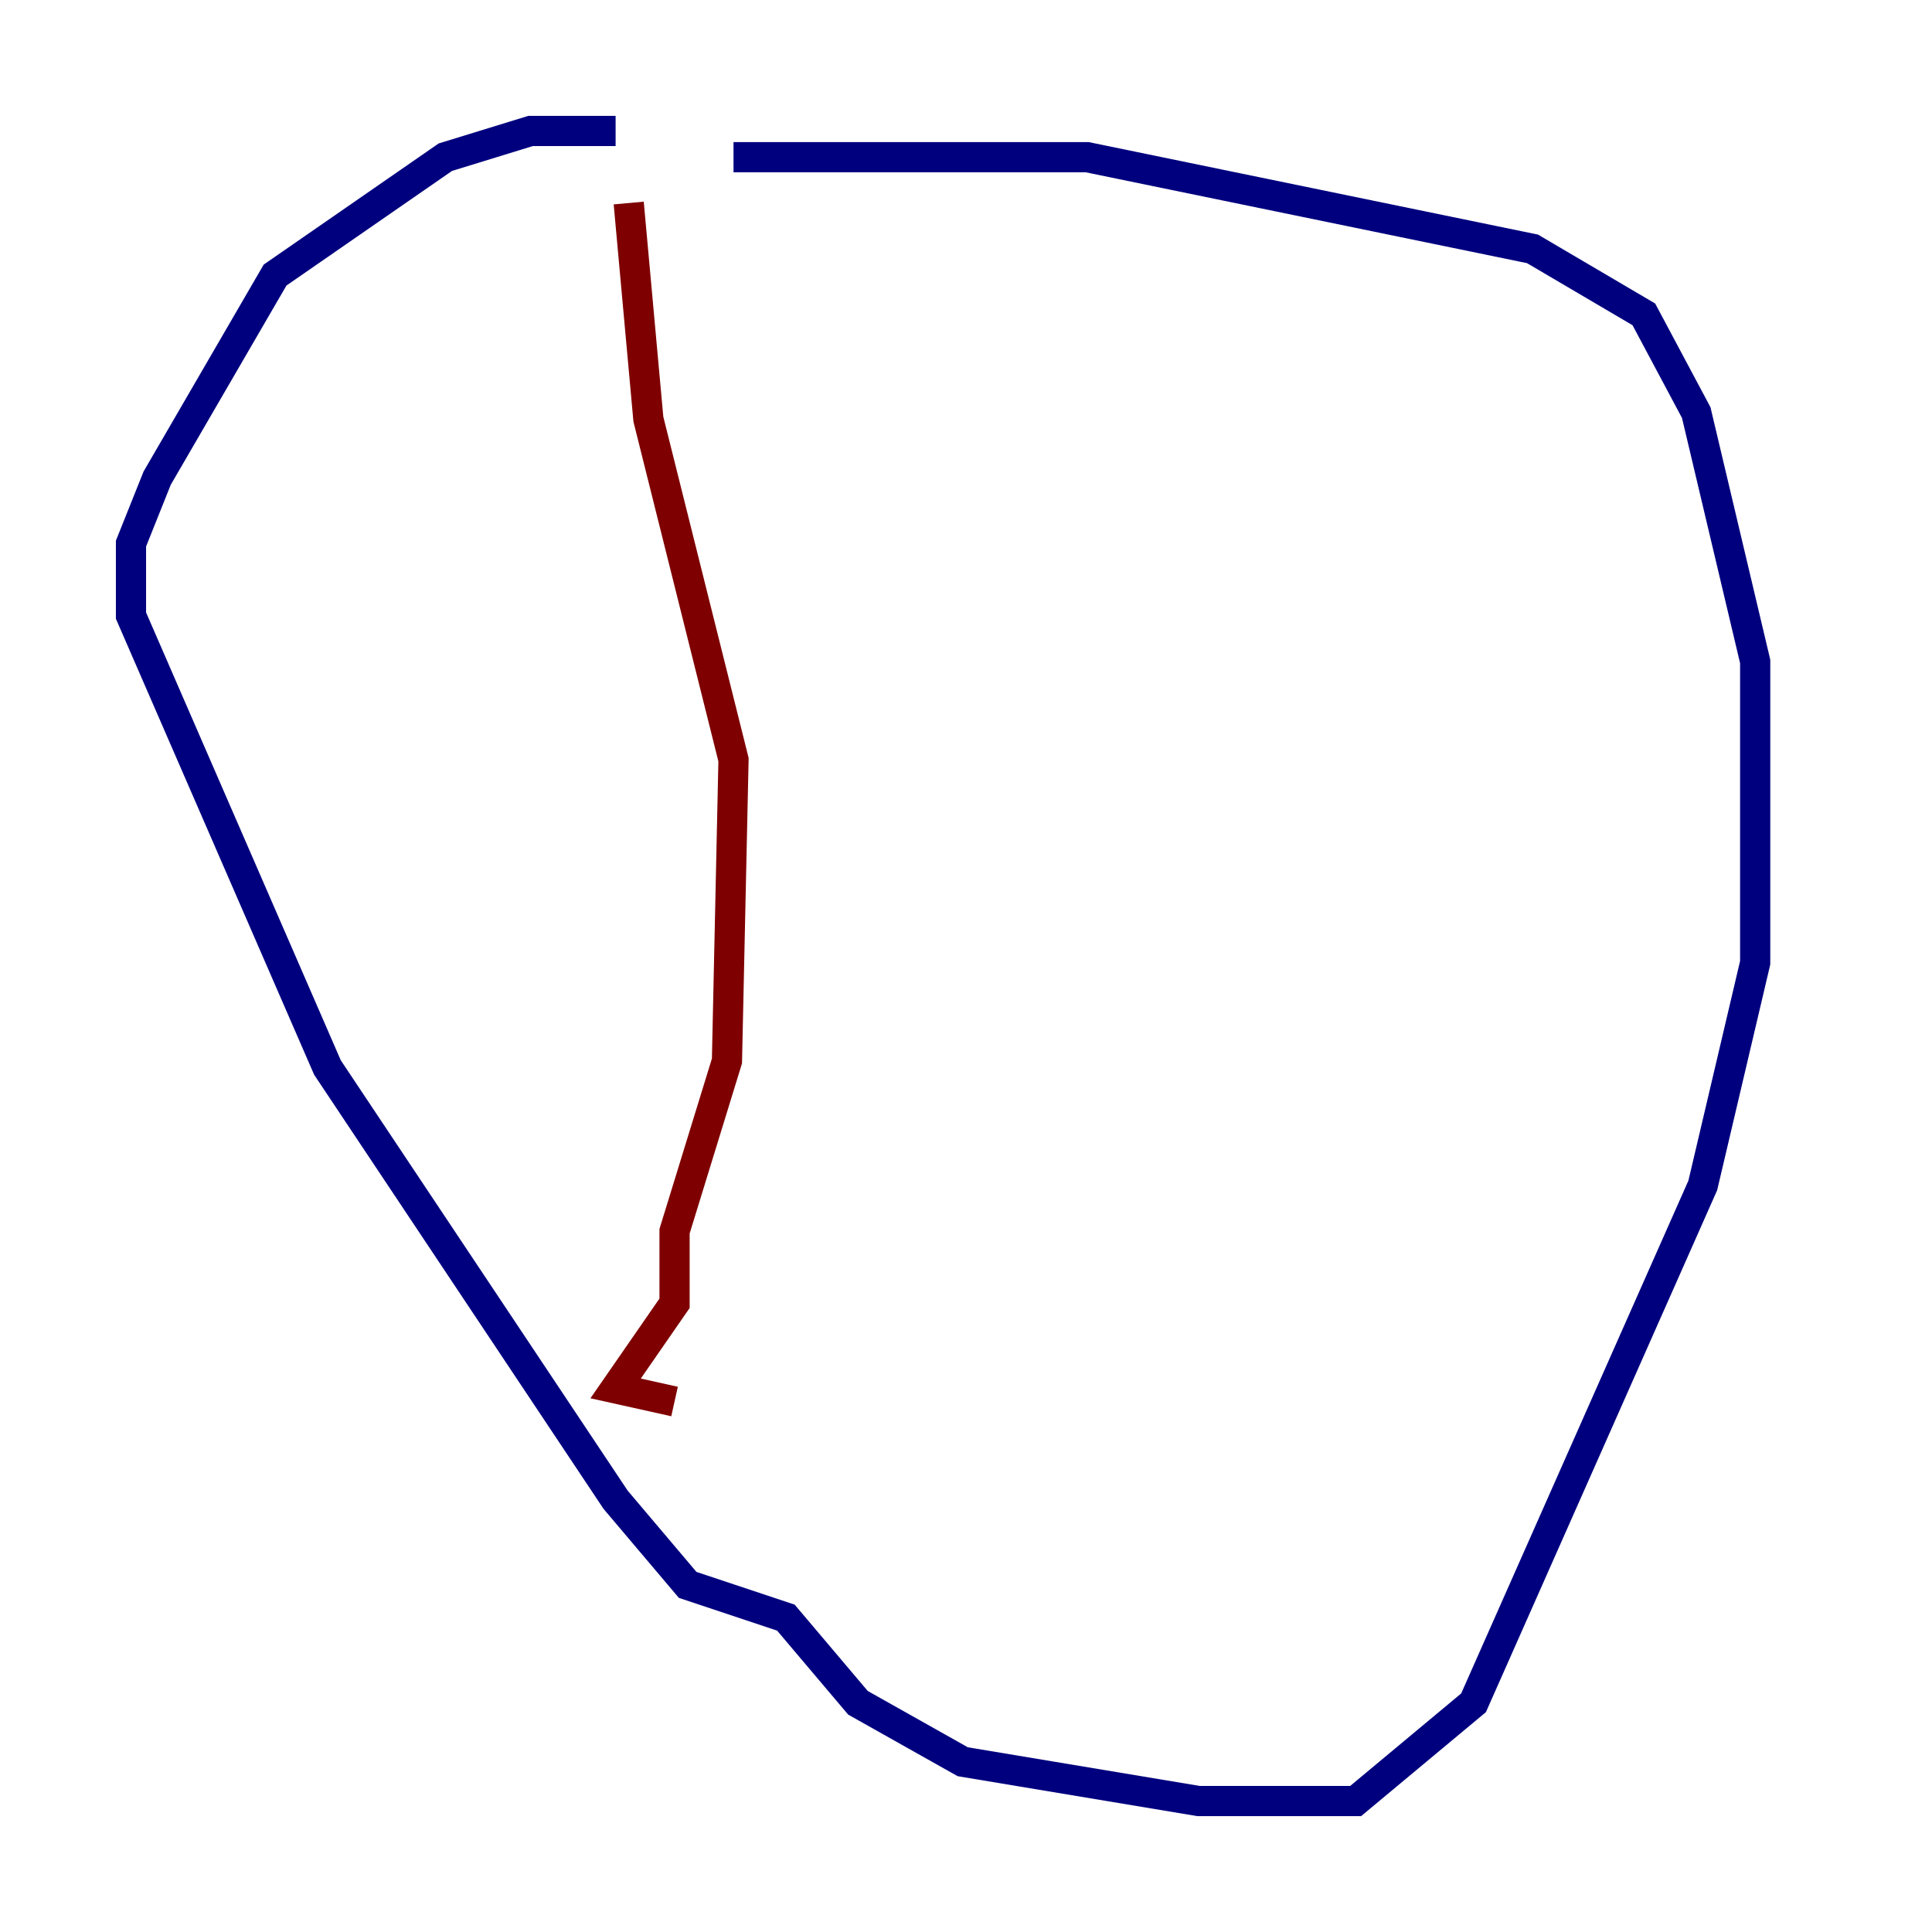 <?xml version="1.0" encoding="utf-8" ?>
<svg baseProfile="tiny" height="128" version="1.2" viewBox="0,0,128,128" width="128" xmlns="http://www.w3.org/2000/svg" xmlns:ev="http://www.w3.org/2001/xml-events" xmlns:xlink="http://www.w3.org/1999/xlink"><defs /><polyline fill="none" points="40.786,8.678 35.146,8.678 29.505,10.414 18.224,18.224 10.414,31.675 8.678,36.014 8.678,40.786 21.695,70.725 40.786,99.363 45.559,105.003 52.068,107.173 56.841,112.814 63.783,116.719 79.403,119.322 89.817,119.322 97.627,112.814 112.814,78.536 116.285,63.783 116.285,43.824 112.38,27.336 108.909,20.827 101.532,16.488 72.027,10.414 48.597,10.414" stroke="#00007f" stroke-width="2" /><polyline fill="none" points="41.654,13.451 42.956,27.77 48.597,50.332 48.163,70.291 44.691,81.573 44.691,86.346 40.786,91.986 44.691,92.854" stroke="#7f0000" stroke-width="2" /></svg>
